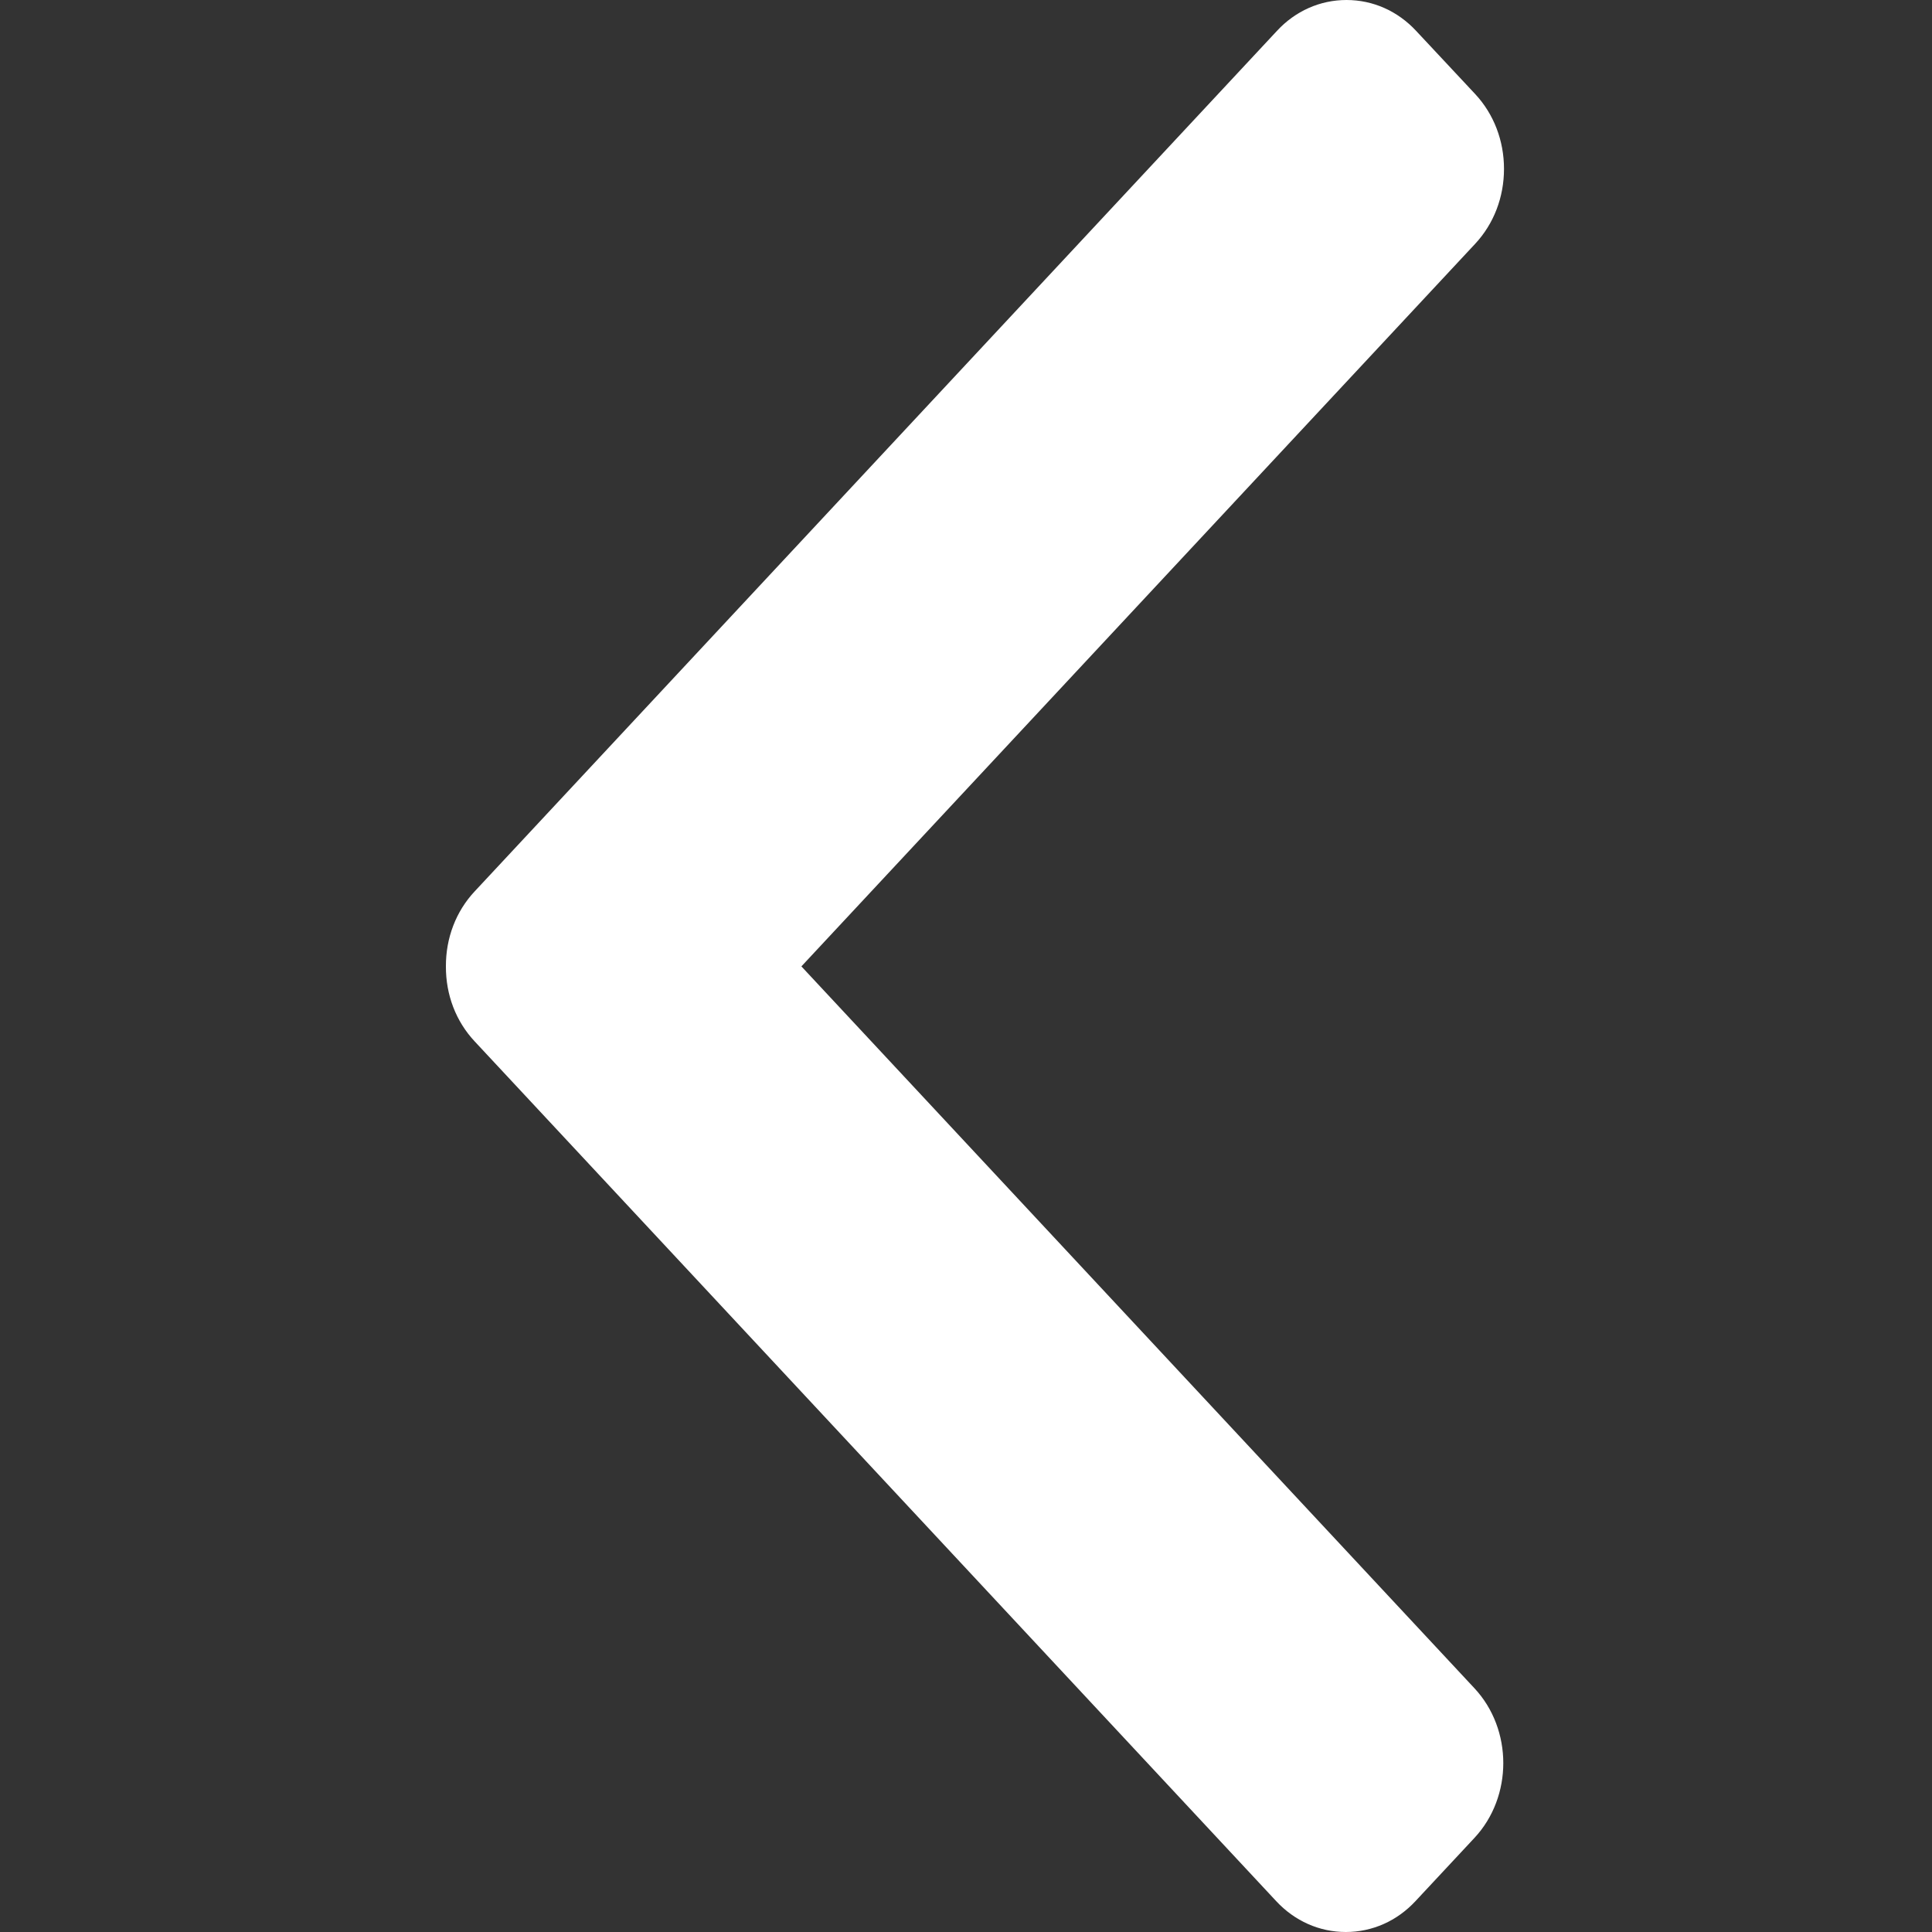 <svg width="15" height="15" viewBox="0 0 15 15" fill="none" xmlns="http://www.w3.org/2000/svg">
<rect x="0" y="0" width="15" height="15" fill="#333333" stroke="none"/>
<g id="next 2" clip-path="url(#clip0_176_2861)">
<g id="Group">
<g id="Group_2">
<path id="Vector" d="M3.685 8.085L9.908 14.76C10.052 14.915 10.244 15 10.449 15C10.654 15 10.846 14.915 10.99 14.76L11.448 14.269C11.746 13.949 11.746 13.428 11.448 13.108L6.222 7.503L11.454 1.892C11.598 1.737 11.677 1.531 11.677 1.311C11.677 1.092 11.598 0.886 11.454 0.731L10.995 0.24C10.851 0.085 10.659 0 10.454 0C10.25 0 10.057 0.085 9.914 0.24L3.685 6.921C3.54 7.076 3.461 7.283 3.462 7.503C3.461 7.724 3.54 7.93 3.685 8.085Z" fill="white"/>
</g>
</g>
</g>
<defs>
<clipPath id="clip0_176_2861">
<rect width="13.984" height="15" fill="white" transform="translate(0.578)"/>
</clipPath>
</defs>
</svg>
